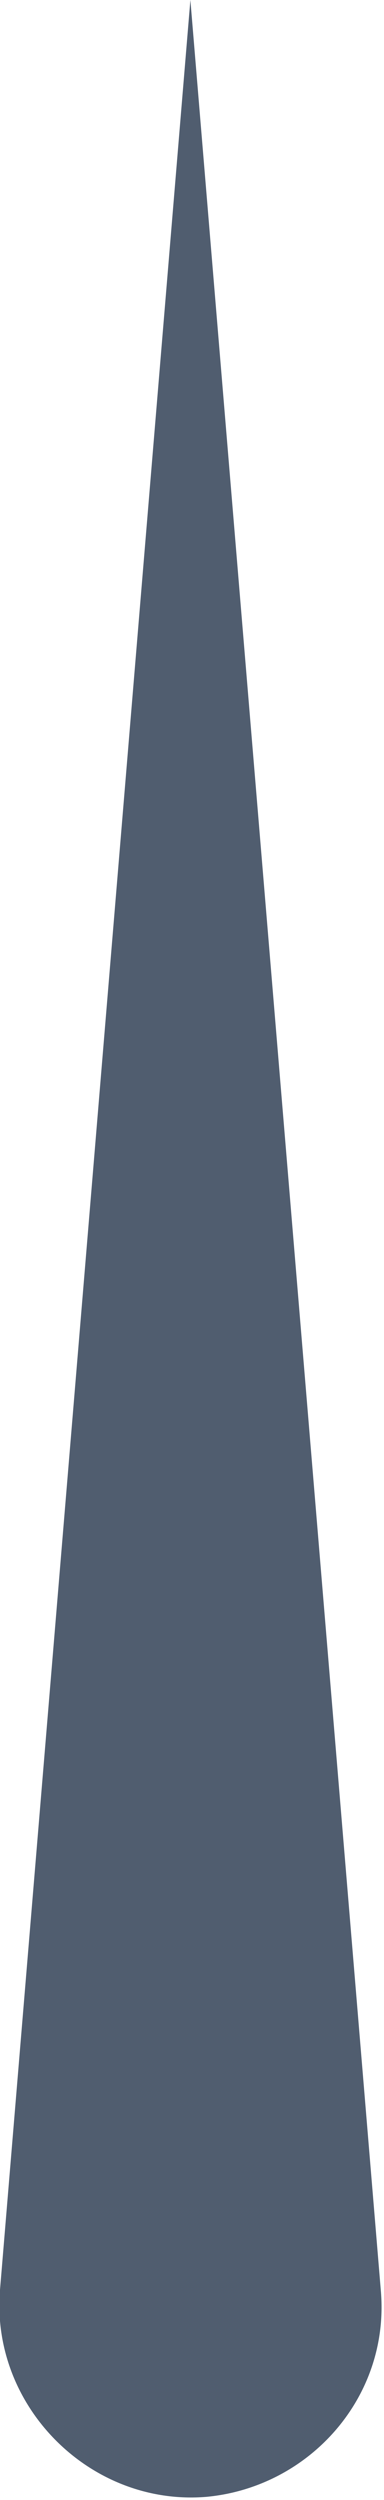 <?xml version="1.0" encoding="utf-8"?>
<!-- Generator: Adobe Illustrator 26.0.1, SVG Export Plug-In . SVG Version: 6.00 Build 0)  -->
<svg version="1.1" xmlns="http://www.w3.org/2000/svg" xmlns:xlink="http://www.w3.org/1999/xlink" x="0px" y="0px"
	 viewBox="0 0 11.9 77.3" style="enable-background:new 0 0 11.9 77.3;" xml:space="preserve">
<style type="text/css">
	.st0{fill-rule:evenodd;clip-rule:evenodd;fill:url(#SVGID_1_);}
	.st1{opacity:0.66;}
	.st2{fill-rule:evenodd;clip-rule:evenodd;fill:#FFFFFF;}
	.st3{fill:url(#SVGID_00000153665891843925467440000003148191902741769635_);}
	.st4{fill-rule:evenodd;clip-rule:evenodd;fill:#3A1A1A;}
	.st5{fill-rule:evenodd;clip-rule:evenodd;fill:#ED9F21;}
	.st6{opacity:0.61;fill-rule:evenodd;clip-rule:evenodd;fill:#ED9F21;}
	.st7{fill-rule:evenodd;clip-rule:evenodd;fill:#FFFBF8;}
	.st8{opacity:0.62;fill:url(#SVGID_00000081622049948560366350000006836504156756568477_);}
	.st9{opacity:0.58;fill:url(#SVGID_00000147911821447440878710000017674376218507034772_);}
	.st10{opacity:0.64;fill:url(#SVGID_00000023961986698587204130000014413141860683546758_);}
	.st11{fill:#FFFFFF;}
	.st12{fill:#ED9F21;}
	.st13{fill-rule:evenodd;clip-rule:evenodd;fill:none;}
	.st14{fill-rule:evenodd;clip-rule:evenodd;fill:#DDDDDD;}
	.st15{fill-rule:evenodd;clip-rule:evenodd;fill:#66241E;}
	.st16{fill-rule:evenodd;clip-rule:evenodd;fill:#F7F7F7;}
	.st17{fill:url(#SVGID_00000100341922189356458630000001384588265556882827_);}
	.st18{fill:url(#SVGID_00000091724344695054766230000002321362270460810642_);}
	.st19{fill:#363434;}
	.st20{fill:url(#SVGID_00000159434930638262884470000009515281427273399993_);}
	.st21{fill:#33CCFF;}
	.st22{fill-rule:evenodd;clip-rule:evenodd;fill:#F48533;}
	.st23{fill-rule:evenodd;clip-rule:evenodd;fill:#363434;}
	.st24{fill-rule:evenodd;clip-rule:evenodd;fill:#FFFEFD;}
	.st25{fill-rule:evenodd;clip-rule:evenodd;fill:#505D6F;}
	.st26{fill:#505D6F;}
	.st27{fill-rule:evenodd;clip-rule:evenodd;fill:#270A0A;}
	.st28{fill-rule:evenodd;clip-rule:evenodd;fill:url(#SVGID_00000034089916101611411670000016145056938646504347_);}
	.st29{clip-path:url(#SVGID_00000086687522284456876420000011181164059911528613_);fill:#FFC22B;}
	.st30{clip-path:url(#SVGID_00000086687522284456876420000011181164059911528613_);fill:#FFC12B;}
	.st31{clip-path:url(#SVGID_00000086687522284456876420000011181164059911528613_);fill:#FFC12A;}
	.st32{clip-path:url(#SVGID_00000086687522284456876420000011181164059911528613_);fill:#FFC02A;}
	.st33{clip-path:url(#SVGID_00000086687522284456876420000011181164059911528613_);fill:#FFC029;}
	.st34{clip-path:url(#SVGID_00000086687522284456876420000011181164059911528613_);fill:#FFBF29;}
	.st35{clip-path:url(#SVGID_00000086687522284456876420000011181164059911528613_);fill:#FFBF28;}
	.st36{clip-path:url(#SVGID_00000086687522284456876420000011181164059911528613_);fill:#FFBE28;}
	.st37{clip-path:url(#SVGID_00000086687522284456876420000011181164059911528613_);fill:#FFBE27;}
	.st38{clip-path:url(#SVGID_00000086687522284456876420000011181164059911528613_);fill:#FFBD27;}
	.st39{clip-path:url(#SVGID_00000086687522284456876420000011181164059911528613_);fill:#FFBC26;}
	.st40{clip-path:url(#SVGID_00000086687522284456876420000011181164059911528613_);fill:#FFBB26;}
	.st41{clip-path:url(#SVGID_00000086687522284456876420000011181164059911528613_);fill:#FFBB25;}
	.st42{clip-path:url(#SVGID_00000086687522284456876420000011181164059911528613_);fill:#FFBA25;}
	.st43{clip-path:url(#SVGID_00000086687522284456876420000011181164059911528613_);fill:#FFBA24;}
	.st44{clip-path:url(#SVGID_00000086687522284456876420000011181164059911528613_);fill:#FFB924;}
	.st45{clip-path:url(#SVGID_00000086687522284456876420000011181164059911528613_);fill:#FFB923;}
	.st46{clip-path:url(#SVGID_00000086687522284456876420000011181164059911528613_);fill:#FFB823;}
	.st47{clip-path:url(#SVGID_00000086687522284456876420000011181164059911528613_);fill:#FFB822;}
	.st48{clip-path:url(#SVGID_00000086687522284456876420000011181164059911528613_);fill:#FFB722;}
	.st49{clip-path:url(#SVGID_00000086687522284456876420000011181164059911528613_);fill:#FFB621;}
	.st50{clip-path:url(#SVGID_00000086687522284456876420000011181164059911528613_);fill:#FFB521;}
	.st51{clip-path:url(#SVGID_00000086687522284456876420000011181164059911528613_);fill:#FFB520;}
	.st52{clip-path:url(#SVGID_00000086687522284456876420000011181164059911528613_);fill:#FFB420;}
	.st53{clip-path:url(#SVGID_00000086687522284456876420000011181164059911528613_);fill:#FFB41F;}
	.st54{clip-path:url(#SVGID_00000086687522284456876420000011181164059911528613_);fill:#FFB31F;}
	.st55{clip-path:url(#SVGID_00000086687522284456876420000011181164059911528613_);fill:#FFB31E;}
	.st56{clip-path:url(#SVGID_00000086687522284456876420000011181164059911528613_);fill:#FFB21E;}
	.st57{clip-path:url(#SVGID_00000086687522284456876420000011181164059911528613_);fill:#FFB21D;}
	.st58{clip-path:url(#SVGID_00000086687522284456876420000011181164059911528613_);fill:#FFB11D;}
	.st59{clip-path:url(#SVGID_00000086687522284456876420000011181164059911528613_);fill:#FFB01C;}
	.st60{clip-path:url(#SVGID_00000086687522284456876420000011181164059911528613_);fill:#FFAF1C;}
	.st61{clip-path:url(#SVGID_00000086687522284456876420000011181164059911528613_);fill:#FFAF1B;}
	.st62{clip-path:url(#SVGID_00000086687522284456876420000011181164059911528613_);fill:#FFAE1B;}
	.st63{clip-path:url(#SVGID_00000086687522284456876420000011181164059911528613_);fill:#FFAE1A;}
	.st64{clip-path:url(#SVGID_00000086687522284456876420000011181164059911528613_);fill:#FFAD1A;}
	.st65{clip-path:url(#SVGID_00000086687522284456876420000011181164059911528613_);fill:#FFAD19;}
	.st66{clip-path:url(#SVGID_00000086687522284456876420000011181164059911528613_);fill:#FFAC19;}
	.st67{clip-path:url(#SVGID_00000086687522284456876420000011181164059911528613_);fill:#FFAC18;}
	.st68{clip-path:url(#SVGID_00000086687522284456876420000011181164059911528613_);fill:#FFAB18;}
	.st69{clip-path:url(#SVGID_00000086687522284456876420000011181164059911528613_);fill:#FFAA17;}
	.st70{clip-path:url(#SVGID_00000086687522284456876420000011181164059911528613_);fill:#FFA917;}
	.st71{clip-path:url(#SVGID_00000086687522284456876420000011181164059911528613_);fill:#FFA916;}
	.st72{clip-path:url(#SVGID_00000086687522284456876420000011181164059911528613_);fill:#FFA816;}
	.st73{clip-path:url(#SVGID_00000086687522284456876420000011181164059911528613_);fill:#FFA815;}
	.st74{clip-path:url(#SVGID_00000086687522284456876420000011181164059911528613_);fill:#FFA715;}
	.st75{clip-path:url(#SVGID_00000086687522284456876420000011181164059911528613_);fill:#FFA714;}
	.st76{clip-path:url(#SVGID_00000086687522284456876420000011181164059911528613_);fill:#FFA614;}
	.st77{clip-path:url(#SVGID_00000086687522284456876420000011181164059911528613_);fill:#FFA613;}
	.st78{clip-path:url(#SVGID_00000086687522284456876420000011181164059911528613_);fill:#FFA513;}
	.st79{clip-path:url(#SVGID_00000086687522284456876420000011181164059911528613_);fill:#FFA413;}
	.st80{clip-path:url(#SVGID_00000086687522284456876420000011181164059911528613_);fill:#FFA412;}
	.st81{clip-path:url(#SVGID_00000086687522284456876420000011181164059911528613_);fill:#FFA312;}
	.st82{clip-path:url(#SVGID_00000086687522284456876420000011181164059911528613_);fill:#FFA311;}
	.st83{clip-path:url(#SVGID_00000086687522284456876420000011181164059911528613_);fill:#FFA211;}
	.st84{clip-path:url(#SVGID_00000086687522284456876420000011181164059911528613_);fill:#FFA210;}
	.st85{clip-path:url(#SVGID_00000086687522284456876420000011181164059911528613_);fill:#FFA110;}
	.st86{clip-path:url(#SVGID_00000086687522284456876420000011181164059911528613_);fill:#FFA10F;}
	.st87{clip-path:url(#SVGID_00000086687522284456876420000011181164059911528613_);fill:#FFA00F;}
	.st88{clip-path:url(#SVGID_00000086687522284456876420000011181164059911528613_);fill:#FF9F0E;}
	.st89{clip-path:url(#SVGID_00000086687522284456876420000011181164059911528613_);fill:#FF9E0E;}
	.st90{clip-path:url(#SVGID_00000086687522284456876420000011181164059911528613_);fill:#FF9E0D;}
	.st91{clip-path:url(#SVGID_00000086687522284456876420000011181164059911528613_);fill:#FF9D0D;}
	.st92{clip-path:url(#SVGID_00000086687522284456876420000011181164059911528613_);fill:#FF9D0C;}
	.st93{clip-path:url(#SVGID_00000086687522284456876420000011181164059911528613_);fill:#FF9C0C;}
	.st94{clip-path:url(#SVGID_00000086687522284456876420000011181164059911528613_);fill:#FF9C0B;}
	.st95{clip-path:url(#SVGID_00000086687522284456876420000011181164059911528613_);fill:#FF9B0B;}
	.st96{clip-path:url(#SVGID_00000086687522284456876420000011181164059911528613_);fill:#FF9B0A;}
	.st97{clip-path:url(#SVGID_00000086687522284456876420000011181164059911528613_);fill:#FF9A0A;}
	.st98{clip-path:url(#SVGID_00000086687522284456876420000011181164059911528613_);fill:#FF9909;}
	.st99{clip-path:url(#SVGID_00000086687522284456876420000011181164059911528613_);fill:#FF9809;}
	.st100{clip-path:url(#SVGID_00000086687522284456876420000011181164059911528613_);fill:#FF9808;}
	.st101{clip-path:url(#SVGID_00000086687522284456876420000011181164059911528613_);fill:#FF9708;}
	.st102{clip-path:url(#SVGID_00000086687522284456876420000011181164059911528613_);fill:#FF9707;}
	.st103{clip-path:url(#SVGID_00000086687522284456876420000011181164059911528613_);fill:#FF9607;}
	.st104{clip-path:url(#SVGID_00000086687522284456876420000011181164059911528613_);fill:#FF9606;}
	.st105{clip-path:url(#SVGID_00000086687522284456876420000011181164059911528613_);fill:#FF9506;}
	.st106{clip-path:url(#SVGID_00000086687522284456876420000011181164059911528613_);fill:#FF9405;}
	.st107{clip-path:url(#SVGID_00000086687522284456876420000011181164059911528613_);fill:#FF9304;}
	.st108{clip-path:url(#SVGID_00000086687522284456876420000011181164059911528613_);fill:#FF9204;}
	.st109{clip-path:url(#SVGID_00000086687522284456876420000011181164059911528613_);fill:#FF9203;}
	.st110{clip-path:url(#SVGID_00000086687522284456876420000011181164059911528613_);fill:#FF9103;}
	.st111{clip-path:url(#SVGID_00000086687522284456876420000011181164059911528613_);fill:#FF9102;}
	.st112{clip-path:url(#SVGID_00000086687522284456876420000011181164059911528613_);fill:#FF9002;}
	.st113{clip-path:url(#SVGID_00000086687522284456876420000011181164059911528613_);fill:#FF9001;}
	.st114{clip-path:url(#SVGID_00000086687522284456876420000011181164059911528613_);fill:#FF8F01;}
	.st115{clip-path:url(#SVGID_00000086687522284456876420000011181164059911528613_);fill:#FF8E00;}
	.st116{clip-path:url(#SVGID_00000063609022858699398860000017682358034680803977_);fill:#FFA02B;}
	.st117{clip-path:url(#SVGID_00000063609022858699398860000017682358034680803977_);fill:#FF9F2B;}
	.st118{clip-path:url(#SVGID_00000063609022858699398860000017682358034680803977_);fill:#FF9F2A;}
	.st119{clip-path:url(#SVGID_00000063609022858699398860000017682358034680803977_);fill:#FF9E2A;}
	.st120{clip-path:url(#SVGID_00000063609022858699398860000017682358034680803977_);fill:#FF9E29;}
	.st121{clip-path:url(#SVGID_00000063609022858699398860000017682358034680803977_);fill:#FF9D29;}
	.st122{clip-path:url(#SVGID_00000063609022858699398860000017682358034680803977_);fill:#FF9D28;}
	.st123{clip-path:url(#SVGID_00000063609022858699398860000017682358034680803977_);fill:#FF9C28;}
	.st124{clip-path:url(#SVGID_00000063609022858699398860000017682358034680803977_);fill:#FF9C27;}
	.st125{clip-path:url(#SVGID_00000063609022858699398860000017682358034680803977_);fill:#FF9B27;}
	.st126{clip-path:url(#SVGID_00000063609022858699398860000017682358034680803977_);fill:#FF9B26;}
	.st127{clip-path:url(#SVGID_00000063609022858699398860000017682358034680803977_);fill:#FF9A26;}
	.st128{clip-path:url(#SVGID_00000063609022858699398860000017682358034680803977_);fill:#FF9925;}
	.st129{clip-path:url(#SVGID_00000063609022858699398860000017682358034680803977_);fill:#FF9824;}
	.st130{clip-path:url(#SVGID_00000063609022858699398860000017682358034680803977_);fill:#FF9724;}
	.st131{clip-path:url(#SVGID_00000063609022858699398860000017682358034680803977_);fill:#FF9723;}
	.st132{clip-path:url(#SVGID_00000063609022858699398860000017682358034680803977_);fill:#FF9623;}
	.st133{clip-path:url(#SVGID_00000063609022858699398860000017682358034680803977_);fill:#FF9622;}
	.st134{clip-path:url(#SVGID_00000063609022858699398860000017682358034680803977_);fill:#FF9522;}
	.st135{clip-path:url(#SVGID_00000063609022858699398860000017682358034680803977_);fill:#FF9521;}
	.st136{clip-path:url(#SVGID_00000063609022858699398860000017682358034680803977_);fill:#FF9421;}
	.st137{clip-path:url(#SVGID_00000063609022858699398860000017682358034680803977_);fill:#FF9420;}
	.st138{clip-path:url(#SVGID_00000063609022858699398860000017682358034680803977_);fill:#FF9320;}
	.st139{clip-path:url(#SVGID_00000063609022858699398860000017682358034680803977_);fill:#FF921F;}
	.st140{clip-path:url(#SVGID_00000063609022858699398860000017682358034680803977_);fill:#FF911E;}
	.st141{clip-path:url(#SVGID_00000063609022858699398860000017682358034680803977_);fill:#FF901E;}
	.st142{clip-path:url(#SVGID_00000063609022858699398860000017682358034680803977_);fill:#FF901D;}
	.st143{clip-path:url(#SVGID_00000063609022858699398860000017682358034680803977_);fill:#FF8F1D;}
	.st144{clip-path:url(#SVGID_00000063609022858699398860000017682358034680803977_);fill:#FF8F1C;}
	.st145{clip-path:url(#SVGID_00000063609022858699398860000017682358034680803977_);fill:#FF8E1C;}
	.st146{clip-path:url(#SVGID_00000063609022858699398860000017682358034680803977_);fill:#FF8E1B;}
	.st147{clip-path:url(#SVGID_00000063609022858699398860000017682358034680803977_);fill:#FF8D1B;}
	.st148{clip-path:url(#SVGID_00000063609022858699398860000017682358034680803977_);fill:#FF8D1A;}
	.st149{clip-path:url(#SVGID_00000063609022858699398860000017682358034680803977_);fill:#FF8C1A;}
	.st150{clip-path:url(#SVGID_00000063609022858699398860000017682358034680803977_);fill:#FF8C19;}
	.st151{clip-path:url(#SVGID_00000063609022858699398860000017682358034680803977_);fill:#FF8B19;}
	.st152{clip-path:url(#SVGID_00000063609022858699398860000017682358034680803977_);fill:#FF8A18;}
	.st153{clip-path:url(#SVGID_00000063609022858699398860000017682358034680803977_);fill:#FF8917;}
	.st154{clip-path:url(#SVGID_00000063609022858699398860000017682358034680803977_);fill:#FF8817;}
	.st155{clip-path:url(#SVGID_00000063609022858699398860000017682358034680803977_);fill:#FF8816;}
	.st156{clip-path:url(#SVGID_00000063609022858699398860000017682358034680803977_);fill:#FF8716;}
	.st157{clip-path:url(#SVGID_00000063609022858699398860000017682358034680803977_);fill:#FF8715;}
	.st158{clip-path:url(#SVGID_00000063609022858699398860000017682358034680803977_);fill:#FF8615;}
	.st159{clip-path:url(#SVGID_00000063609022858699398860000017682358034680803977_);fill:#FF8614;}
	.st160{clip-path:url(#SVGID_00000063609022858699398860000017682358034680803977_);fill:#FF8514;}
	.st161{clip-path:url(#SVGID_00000063609022858699398860000017682358034680803977_);fill:#FF8513;}
	.st162{clip-path:url(#SVGID_00000063609022858699398860000017682358034680803977_);fill:#FF8413;}
	.st163{clip-path:url(#SVGID_00000063609022858699398860000017682358034680803977_);fill:#FF8312;}
	.st164{clip-path:url(#SVGID_00000063609022858699398860000017682358034680803977_);fill:#FF8212;}
	.st165{clip-path:url(#SVGID_00000063609022858699398860000017682358034680803977_);fill:#FF8211;}
	.st166{clip-path:url(#SVGID_00000063609022858699398860000017682358034680803977_);fill:#FF8111;}
	.st167{clip-path:url(#SVGID_00000063609022858699398860000017682358034680803977_);fill:#FF8110;}
	.st168{clip-path:url(#SVGID_00000063609022858699398860000017682358034680803977_);fill:#FF8010;}
	.st169{clip-path:url(#SVGID_00000063609022858699398860000017682358034680803977_);fill:#FF800F;}
	.st170{clip-path:url(#SVGID_00000063609022858699398860000017682358034680803977_);fill:#FF800E;}
	.st171{clip-path:url(#SVGID_00000063609022858699398860000017682358034680803977_);fill:#FF7F0E;}
	.st172{clip-path:url(#SVGID_00000063609022858699398860000017682358034680803977_);fill:#FF7F0D;}
	.st173{clip-path:url(#SVGID_00000063609022858699398860000017682358034680803977_);fill:#FF7E0D;}
	.st174{clip-path:url(#SVGID_00000063609022858699398860000017682358034680803977_);fill:#FF7D0C;}
	.st175{clip-path:url(#SVGID_00000063609022858699398860000017682358034680803977_);fill:#FF7C0B;}
	.st176{clip-path:url(#SVGID_00000063609022858699398860000017682358034680803977_);fill:#FF7B0B;}
	.st177{clip-path:url(#SVGID_00000063609022858699398860000017682358034680803977_);fill:#FF7B0A;}
	.st178{clip-path:url(#SVGID_00000063609022858699398860000017682358034680803977_);fill:#FF7A0A;}
	.st179{clip-path:url(#SVGID_00000063609022858699398860000017682358034680803977_);fill:#FF7A09;}
	.st180{clip-path:url(#SVGID_00000063609022858699398860000017682358034680803977_);fill:#FF7909;}
	.st181{clip-path:url(#SVGID_00000063609022858699398860000017682358034680803977_);fill:#FF7908;}
	.st182{clip-path:url(#SVGID_00000063609022858699398860000017682358034680803977_);fill:#FF7808;}
	.st183{clip-path:url(#SVGID_00000063609022858699398860000017682358034680803977_);fill:#FF7807;}
	.st184{clip-path:url(#SVGID_00000063609022858699398860000017682358034680803977_);fill:#FF7707;}
	.st185{clip-path:url(#SVGID_00000063609022858699398860000017682358034680803977_);fill:#FF7606;}
	.st186{clip-path:url(#SVGID_00000063609022858699398860000017682358034680803977_);fill:#FF7505;}
	.st187{clip-path:url(#SVGID_00000063609022858699398860000017682358034680803977_);fill:#FF7405;}
	.st188{clip-path:url(#SVGID_00000063609022858699398860000017682358034680803977_);fill:#FF7404;}
	.st189{clip-path:url(#SVGID_00000063609022858699398860000017682358034680803977_);fill:#FF7304;}
	.st190{clip-path:url(#SVGID_00000063609022858699398860000017682358034680803977_);fill:#FF7303;}
	.st191{clip-path:url(#SVGID_00000063609022858699398860000017682358034680803977_);fill:#FF7203;}
	.st192{fill-rule:evenodd;clip-rule:evenodd;fill:#FFE92B;}
	.st193{fill-rule:evenodd;clip-rule:evenodd;fill:url(#SVGID_00000047779059836155394570000014021273578442022790_);}
</style>
<g id="Layer_1">
	<path class="st26" d="M5.9,0l5.9,70.8c0.3,3.3-2.2,6.1-5.4,6.4c-3.6,0.3-6.7-2.8-6.4-6.4C0,70.8,5.9,0,5.9,0L5.9,0z"/>
</g>
<g id="Layer_2">
</g>
</svg>
